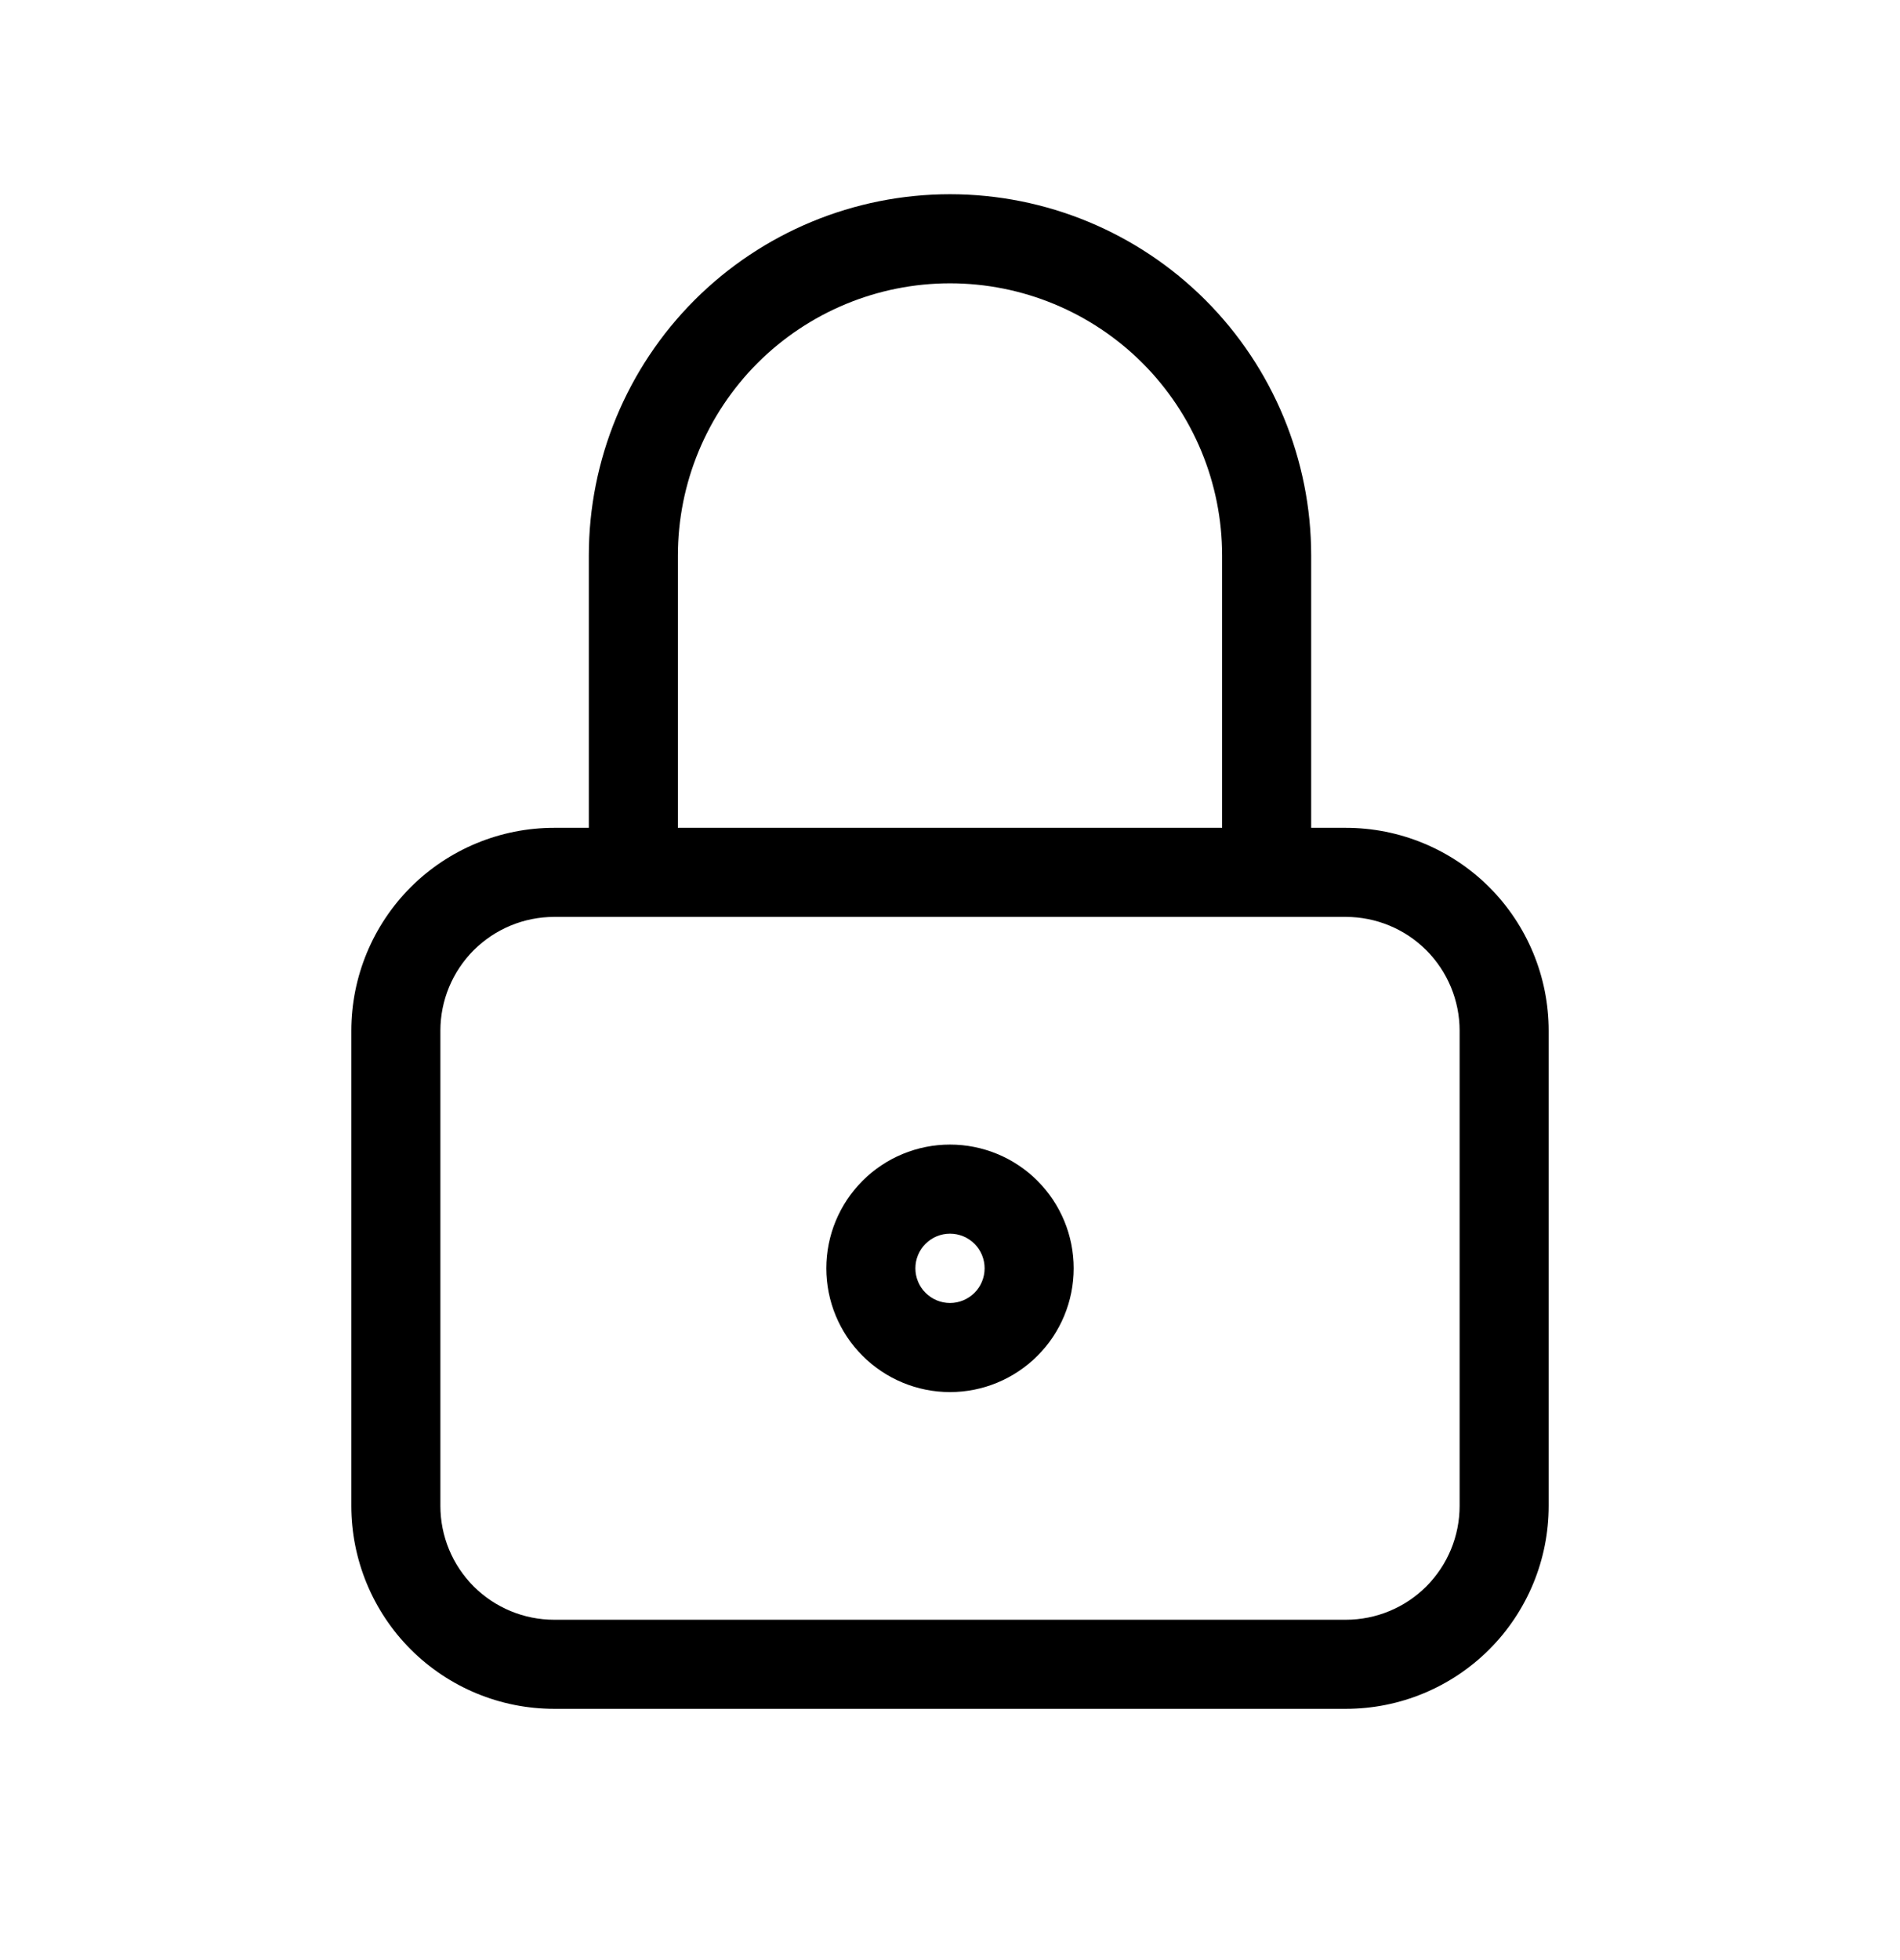 <svg viewBox="0 0 32 33" xmlns="http://www.w3.org/2000/svg">
  <path
    d="M9.333 15.437C8.825 15.437 8.338 15.639 7.978 15.998C7.619 16.358 7.417 16.845 7.417 17.353V25.353C7.417 25.862 7.619 26.349 7.978 26.709C8.338 27.068 8.825 27.27 9.333 27.27H22.667C23.175 27.27 23.663 27.068 24.022 26.709C24.381 26.349 24.583 25.862 24.583 25.353V17.353C24.583 16.845 24.381 16.358 24.022 15.998C23.663 15.639 23.175 15.437 22.667 15.437H9.333ZM6.917 14.937C7.558 14.297 8.427 13.937 9.333 13.937H22.667C23.573 13.937 24.442 14.297 25.083 14.937C25.723 15.578 26.083 16.447 26.083 17.353V25.353C26.083 26.259 25.723 27.129 25.083 27.769C24.442 28.41 23.573 28.77 22.667 28.77H9.333C8.427 28.77 7.558 28.41 6.917 27.769C6.277 27.129 5.917 26.259 5.917 25.353V17.353C5.917 16.447 6.277 15.578 6.917 14.937Z"
  />
  <path
    d="M14.527 19.88C14.918 19.489 15.447 19.27 16 19.27C16.553 19.27 17.082 19.489 17.473 19.88C17.864 20.271 18.083 20.801 18.083 21.353C18.083 21.906 17.864 22.436 17.473 22.826C17.082 23.217 16.553 23.437 16 23.437C15.447 23.437 14.918 23.217 14.527 22.826C14.136 22.436 13.917 21.906 13.917 21.353C13.917 20.801 14.136 20.271 14.527 19.88ZM16 20.77C15.845 20.77 15.697 20.831 15.588 20.941C15.478 21.05 15.417 21.199 15.417 21.353C15.417 21.508 15.478 21.656 15.588 21.766C15.697 21.875 15.845 21.937 16 21.937C16.155 21.937 16.303 21.875 16.413 21.766C16.522 21.656 16.583 21.508 16.583 21.353C16.583 21.199 16.522 21.05 16.413 20.941C16.303 20.831 16.155 20.77 16 20.77Z"
  />
  <path
    d="M16 4.77C14.784 4.77 13.619 5.253 12.759 6.112C11.9 6.972 11.417 8.138 11.417 9.353V14.687C11.417 15.101 11.081 15.437 10.667 15.437C10.252 15.437 9.917 15.101 9.917 14.687V9.353C9.917 7.74 10.558 6.193 11.698 5.052C12.839 3.911 14.387 3.27 16 3.27C17.613 3.27 19.161 3.911 20.302 5.052C21.442 6.193 22.083 7.74 22.083 9.353V14.687C22.083 15.101 21.748 15.437 21.333 15.437C20.919 15.437 20.583 15.101 20.583 14.687V9.353C20.583 8.138 20.101 6.972 19.241 6.112C18.381 5.253 17.216 4.77 16 4.77Z"
  />
</svg>
